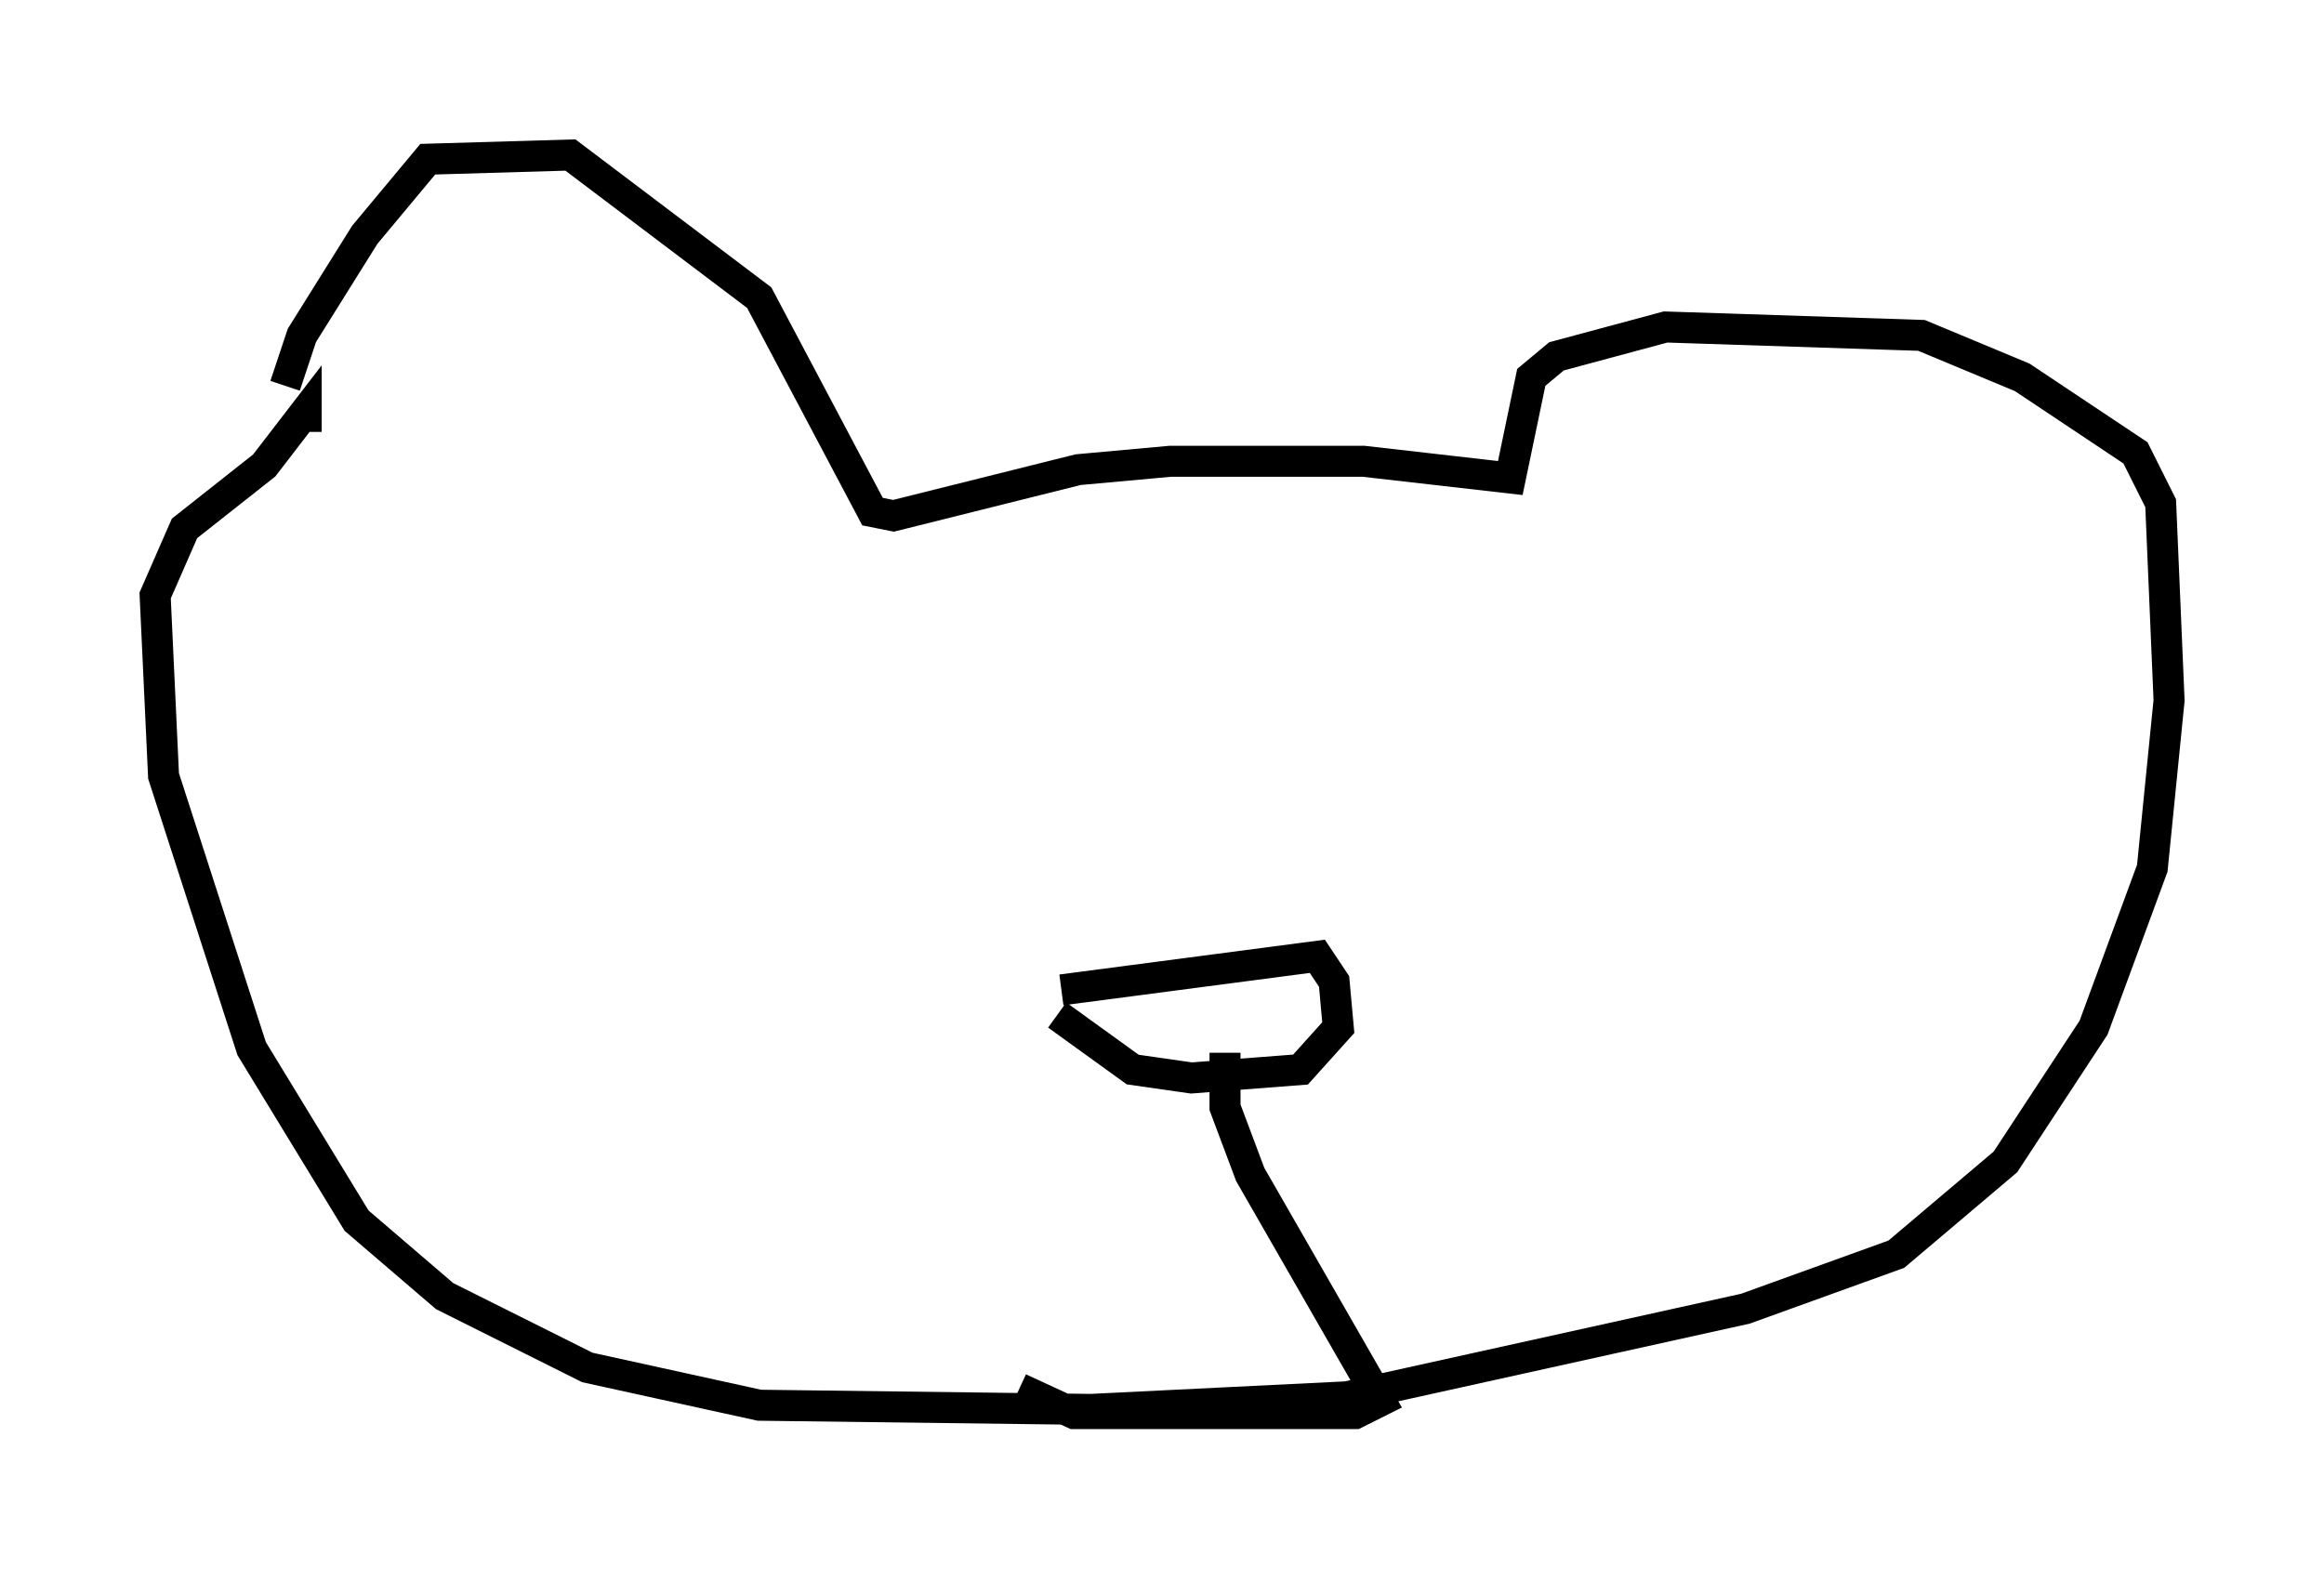 <?xml version="1.0" encoding="utf-8" ?>
<svg baseProfile="full" height="50.595" version="1.1" width="74.952" xmlns="http://www.w3.org/2000/svg" xmlns:ev="http://www.w3.org/2001/xml-events" xmlns:xlink="http://www.w3.org/1999/xlink"><defs /><rect fill="white" height="50.595" width="74.952" x="0" y="0" /><path d="M9.601, 18.938 m-0.406, -6.495 l0.541, -1.624 2.03, -3.248 l2.03, -2.436 4.601, -0.135 l6.089, 4.601 3.654, 6.901 l0.677, 0.135 5.954, -1.488 l2.977, -0.271 6.225, 0.0 l4.736, 0.541 0.677, -3.248 l0.812, -0.677 3.518, -0.947 l8.254, 0.271 3.248, 1.353 l3.654, 2.436 0.812, 1.624 l0.271, 6.36 -0.541, 5.413 l-1.894, 5.142 -2.842, 4.33 l-3.518, 2.977 -4.871, 1.759 l-12.855, 2.842 -8.254, 0.406 l-10.69, -0.135 -5.548, -1.218 l-4.601, -2.3 -2.842, -2.436 l-3.383, -5.548 -2.842, -8.796 l-0.271, -5.819 0.947, -2.165 l2.571, -2.03 1.353, -1.759 l0.0, 0.677 m24.357, 17.997 l8.254, -1.083 0.541, 0.812 l0.135, 1.488 -1.218, 1.353 l-3.518, 0.271 -1.894, -0.271 l-2.436, -1.759 m5.413, 1.218 l0.0, 1.759 0.812, 2.165 l4.195, 7.307 -0.812, 0.406 l-9.066, 0.0 -1.759, -0.812 " fill="none" stroke="black" stroke-width="1" /></svg>